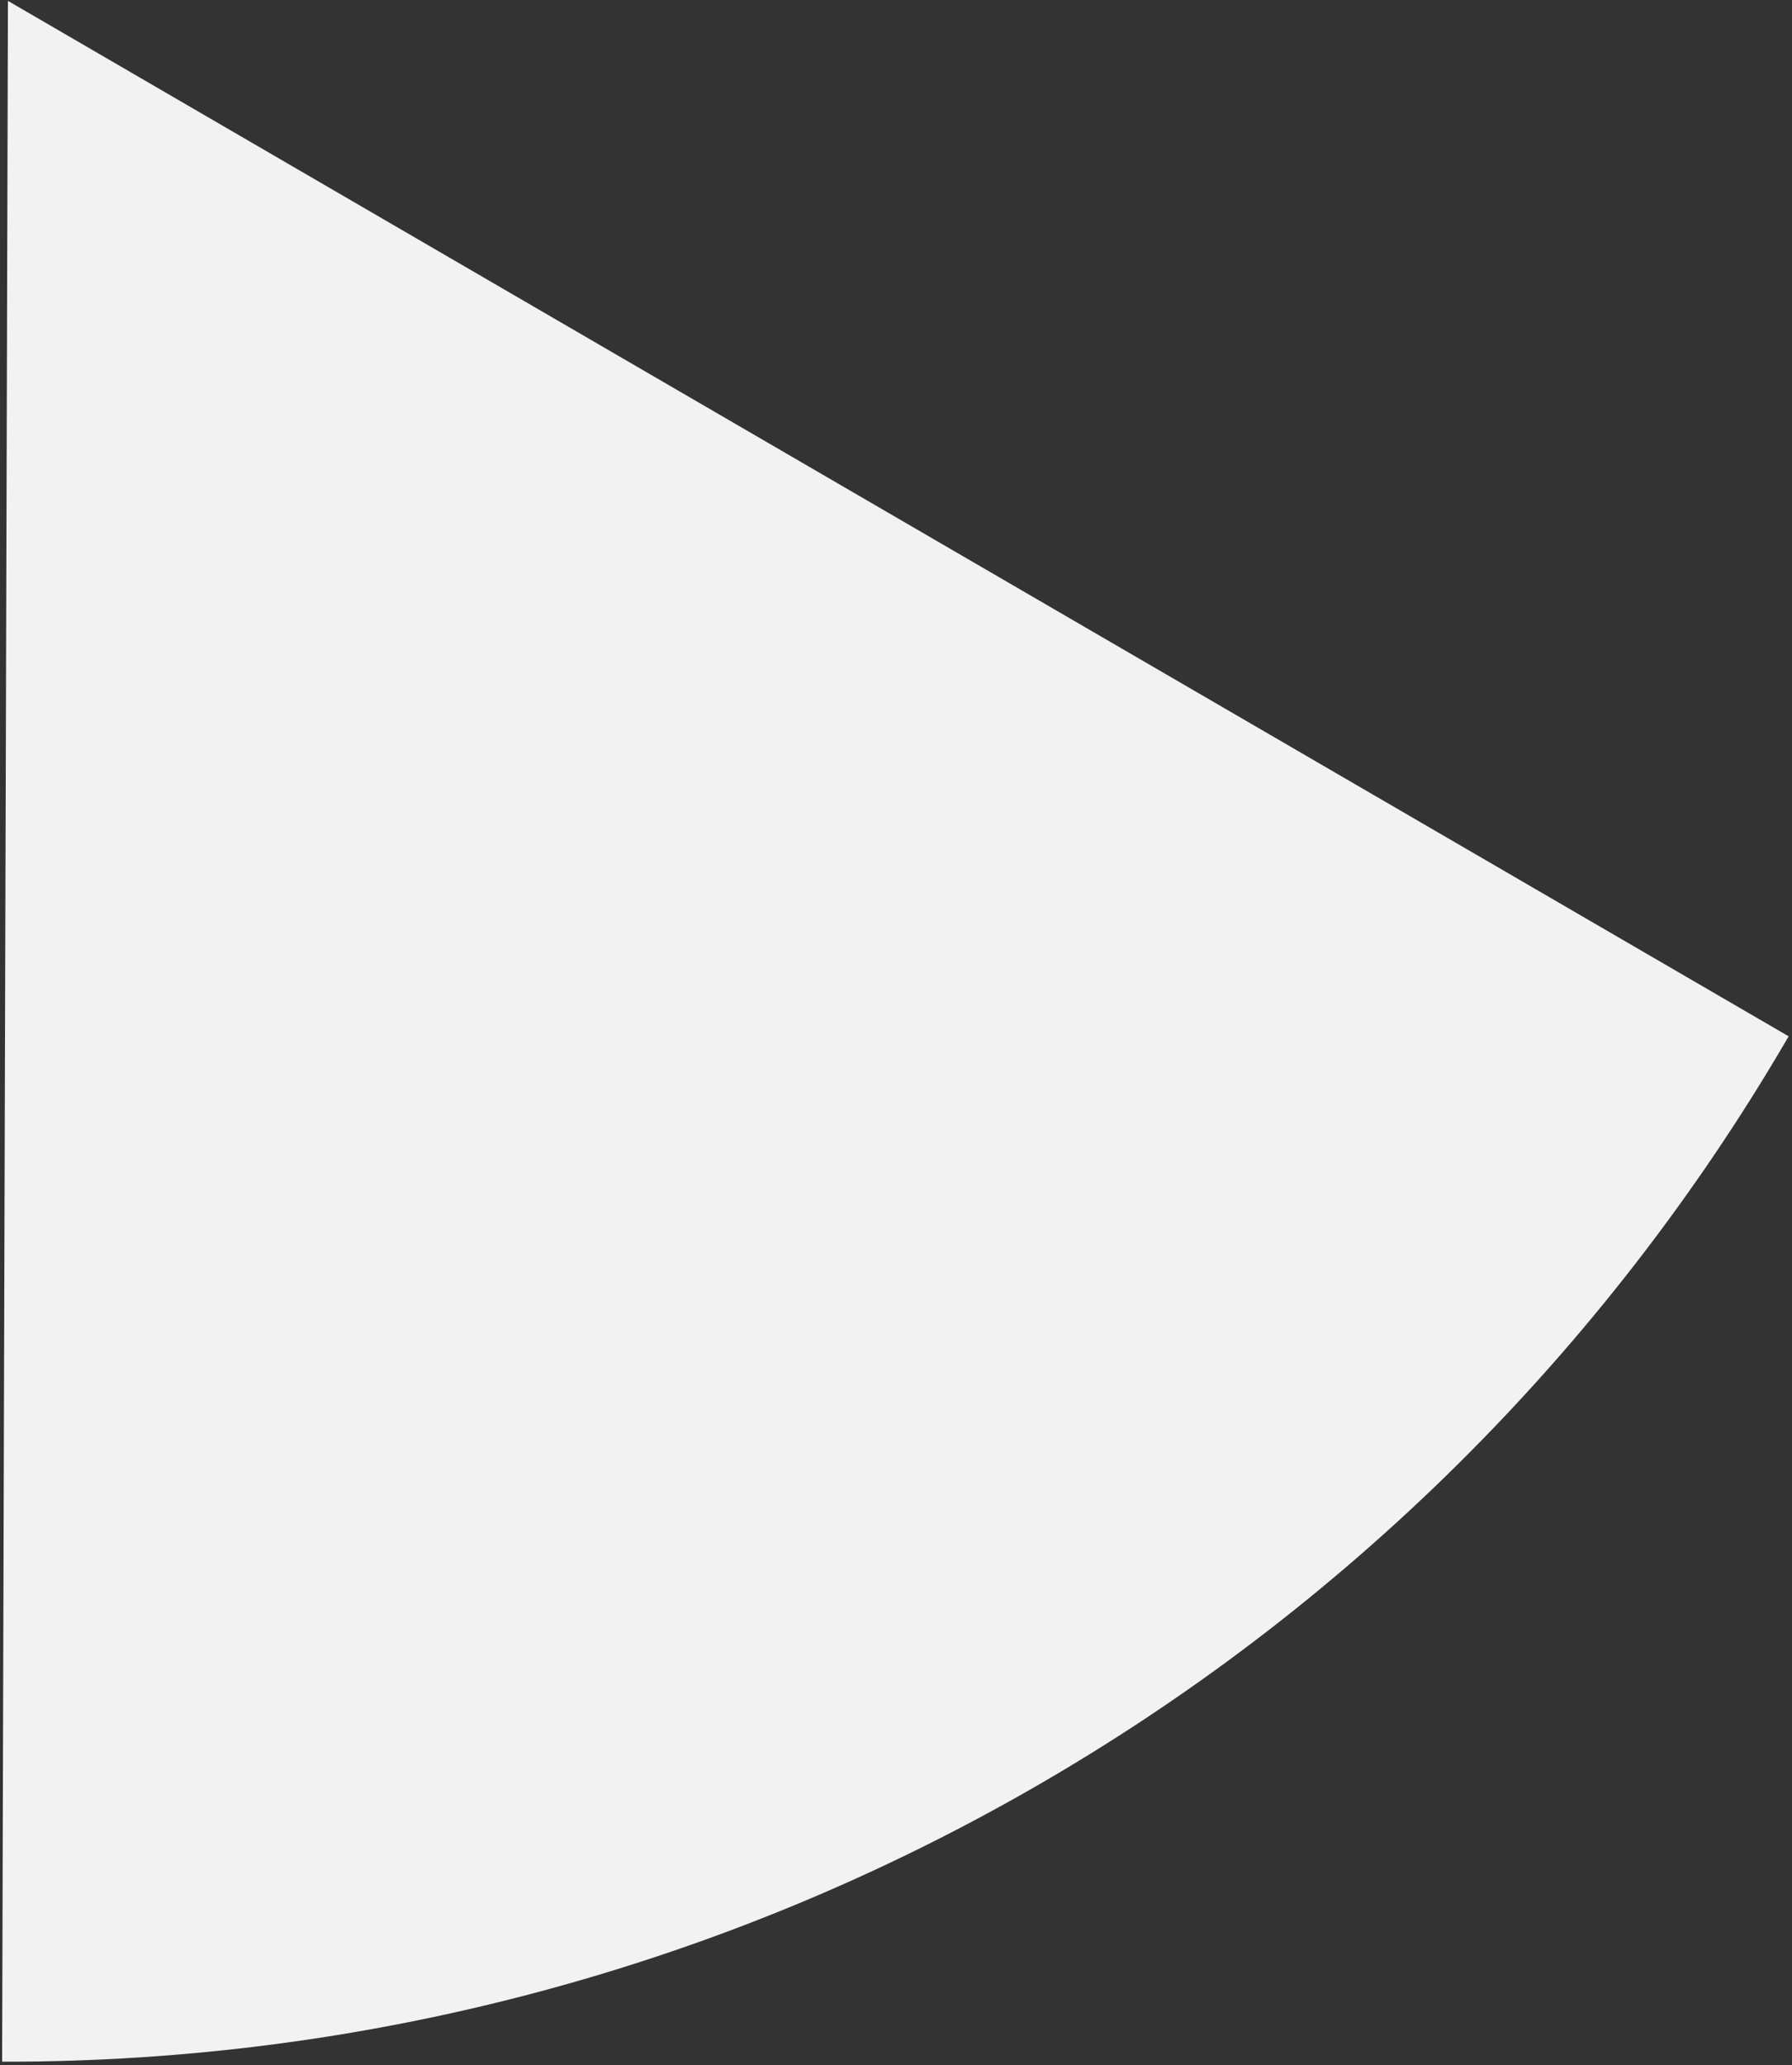 <svg width="309" height="356" viewBox="0 0 309 356" fill="none" xmlns="http://www.w3.org/2000/svg">
<rect x="0" y="0" width="309" height="356" fill="#333333" stroke="none"/>
<path d="M308.424 178.643C244.6 288.37 127.191 355.67 0.364 355.395L1.37 0.152L308.424 178.643Z" fill="#F2F2F2"/>
</svg>
